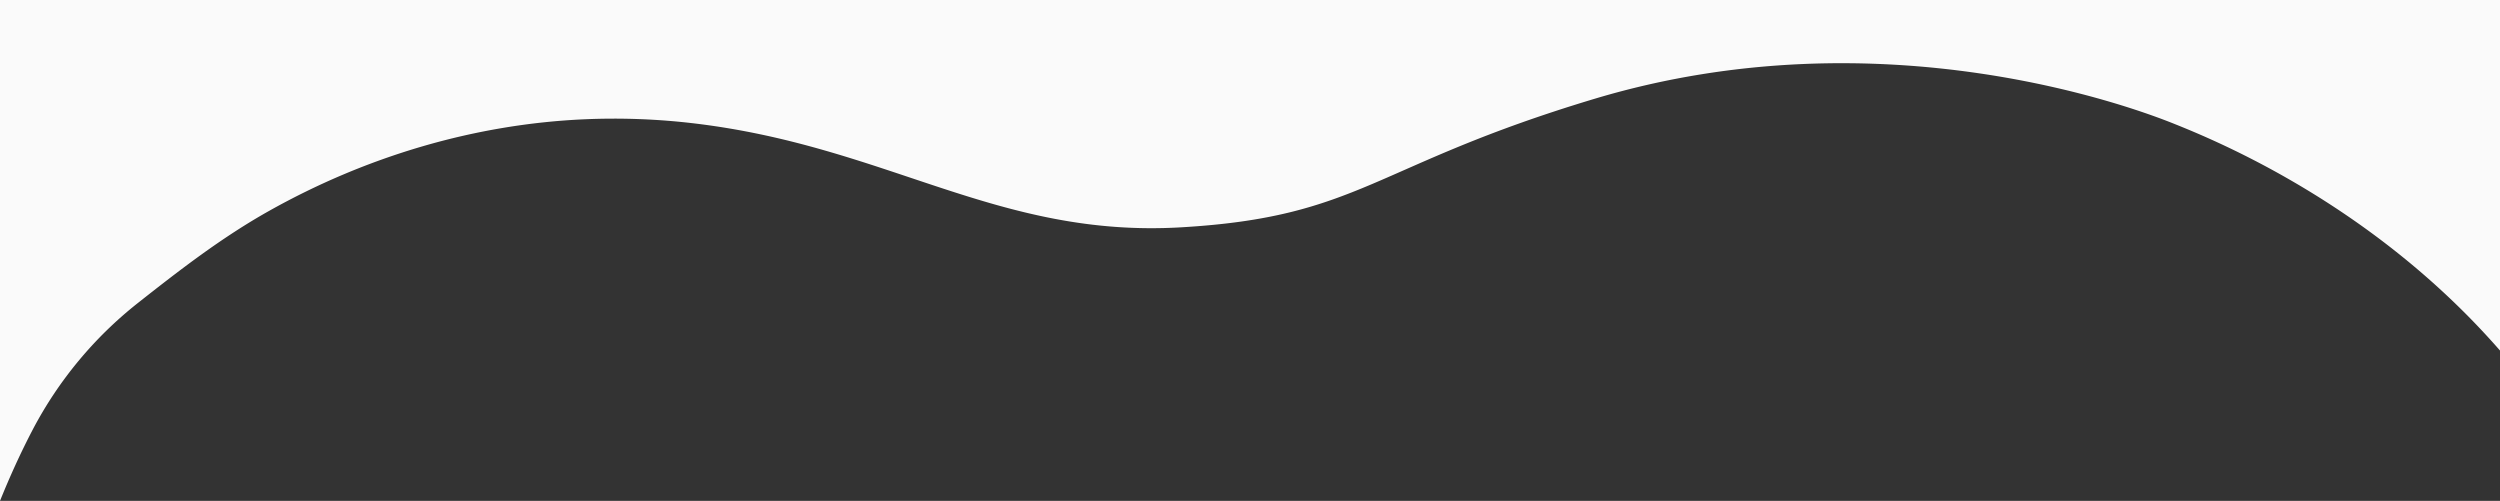 <svg id="Group_44200" data-name="Group 44200" xmlns="http://www.w3.org/2000/svg" xmlns:xlink="http://www.w3.org/1999/xlink" width="1600" height="320.57" viewBox="0 0 1600 320.57">
  <rect x="0" y="0" width="1600" height="320.57" fill="#333333" stroke="none"/>
  <defs>
    <clipPath id="clip-path">
      <rect id="Rectangle_22823" data-name="Rectangle 22823" width="1600" height="320.57" fill="#fafafa"/>
    </clipPath>
  </defs>
  <g id="Group_44199" data-name="Group 44199" clip-path="url(#clip-path)">
    <path id="Path_104241" data-name="Path 104241" d="M1600,0V224.35c-80.81-92.64-179.75-133.62-209.34-145.43-22.2-8.85-185.17-71.24-370.17-15.68-142.58,42.81-149.61,75.6-264.8,82.26-117.47,6.8-187.53-51.88-311.86-66.58a432.917,432.917,0,0,0-68.96-2.61c-71.15,3-140.85,23.95-202.83,58.77-30.14,16.93-56.98,37.68-83.95,58.96a253.116,253.116,0,0,0-67.35,81.31C13.14,289.92,6.26,305.06,0,320.57V0Z" fill="#fafafa"/>
  </g>
</svg>

